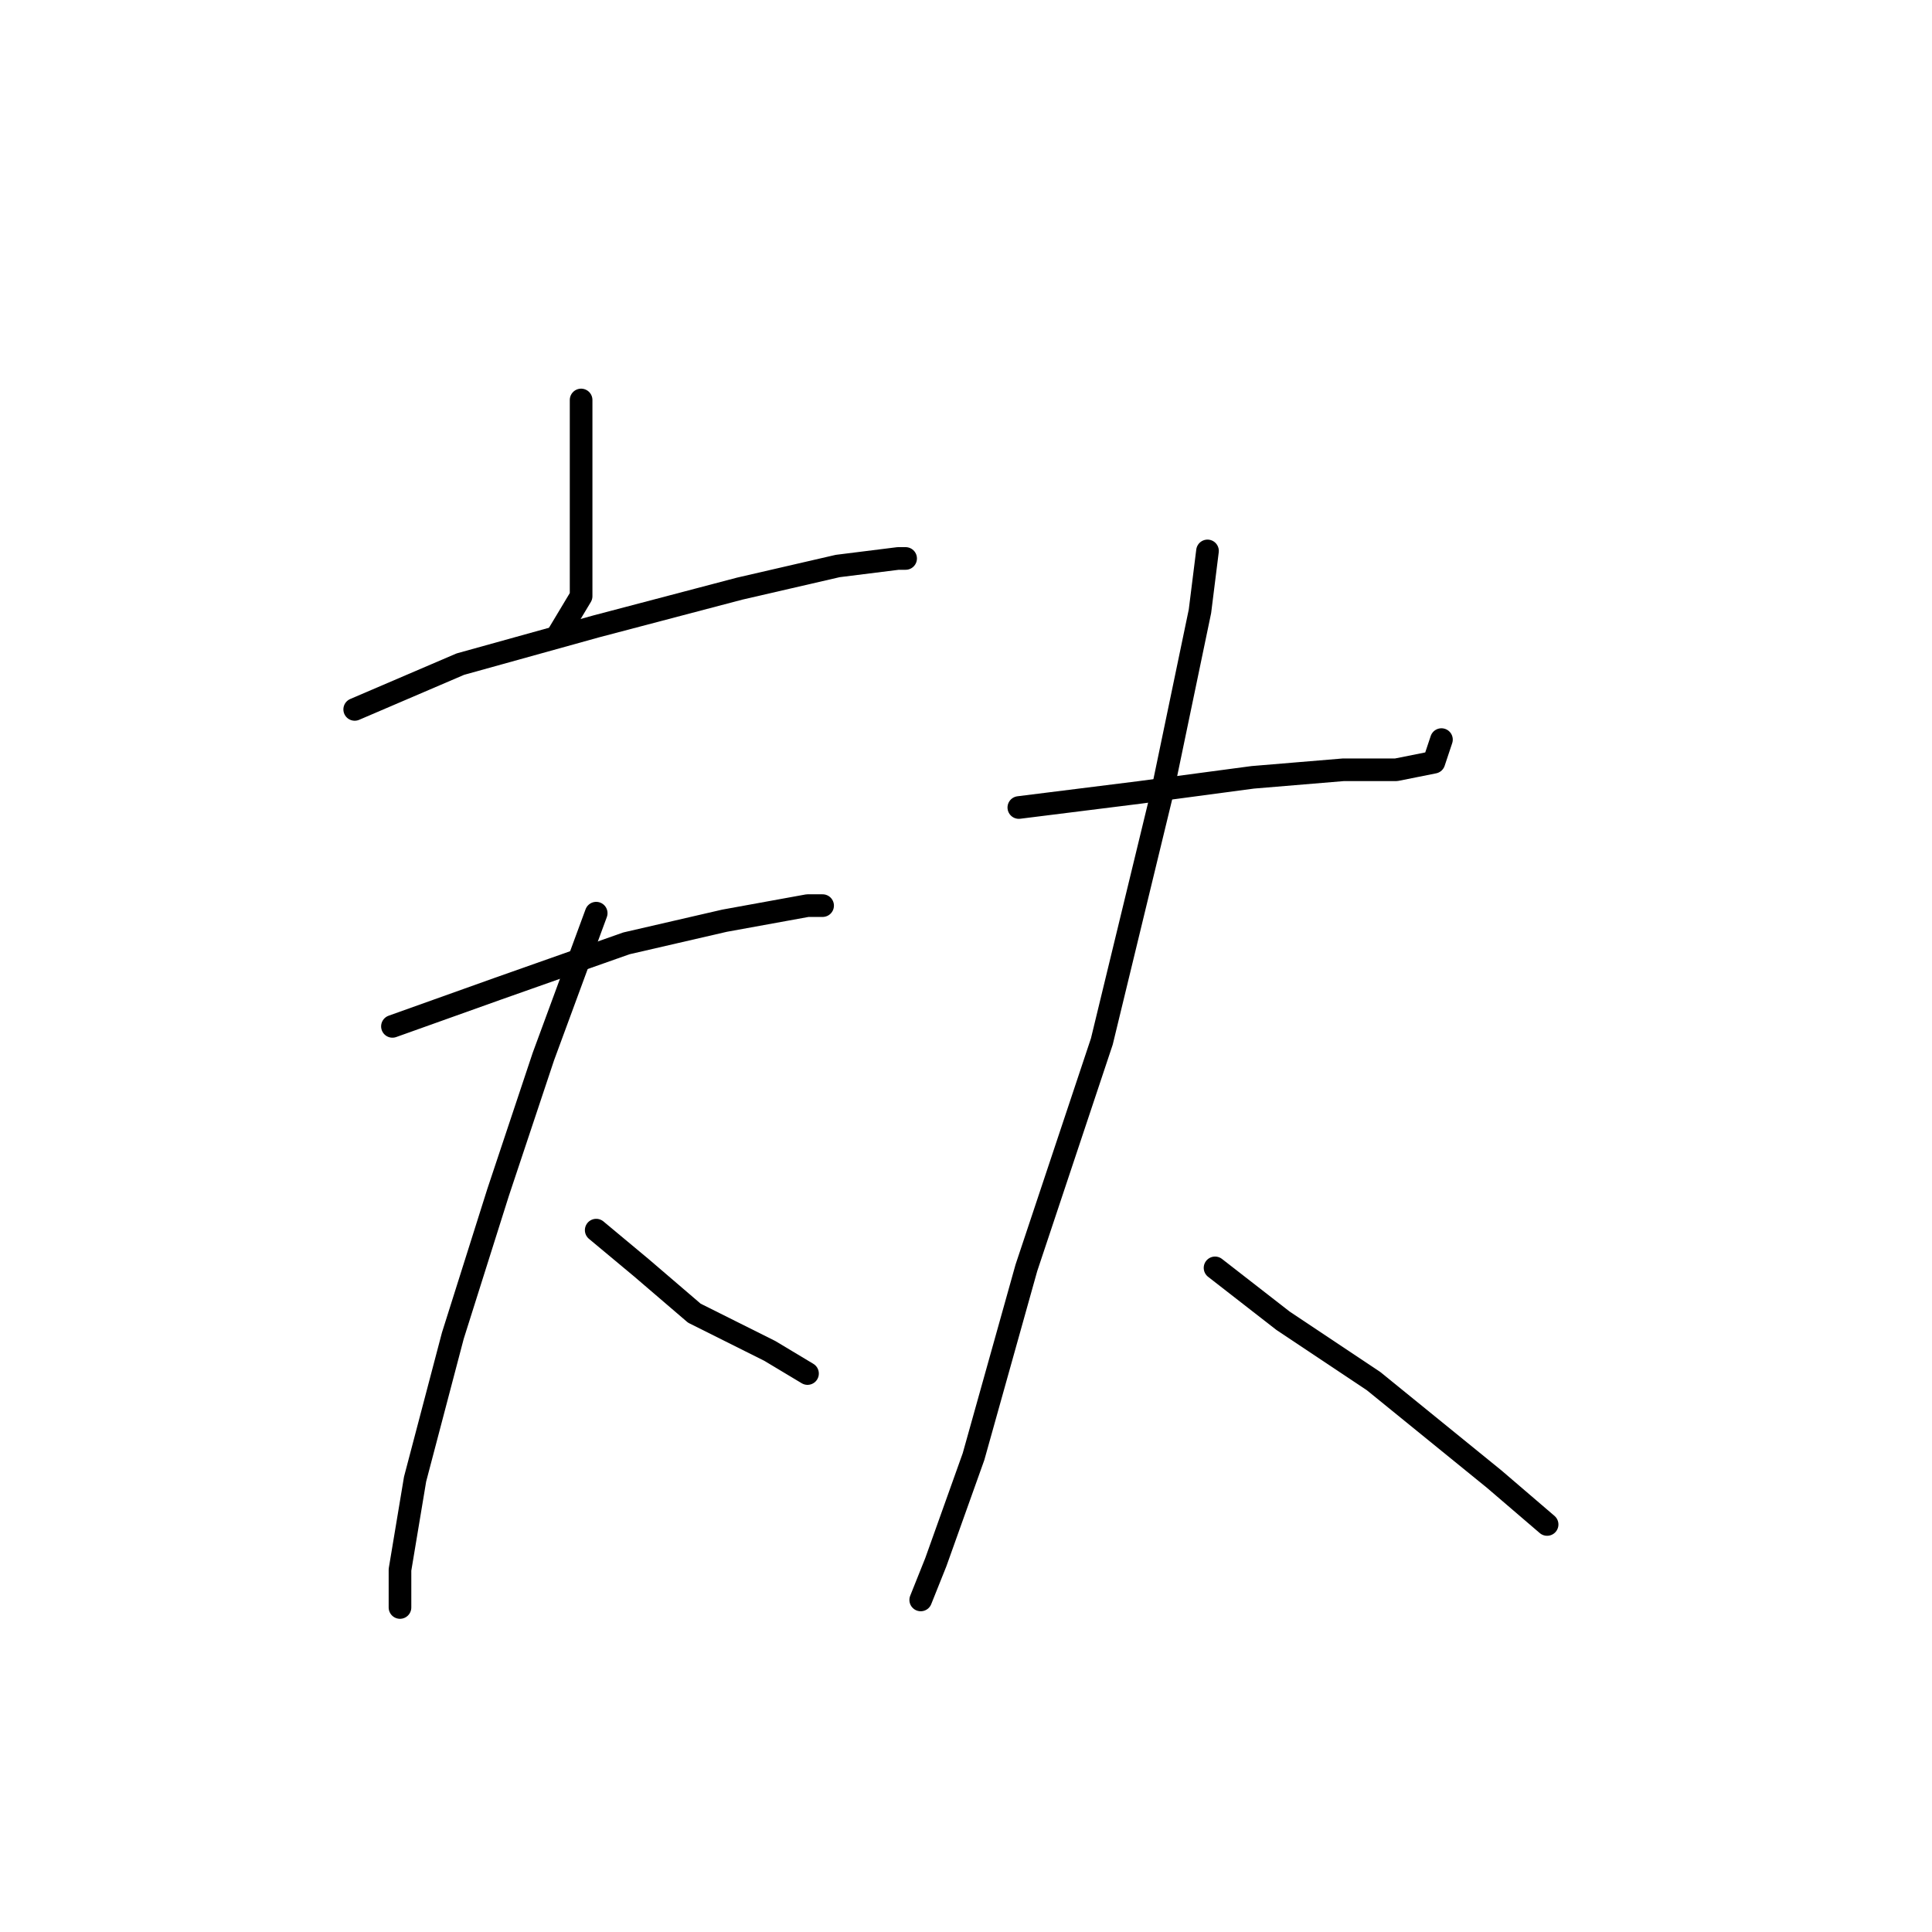 <?xml version="1.0" standalone="no"?>
    <svg width="256" height="256" xmlns="http://www.w3.org/2000/svg" version="1.1">
    <polyline stroke="black" stroke-width="3" stroke-linecap="round" fill="transparent" stroke-linejoin="round" points="77 53 77 60 77 68 77 79 74 84 74 84 " />
        <polyline stroke="black" stroke-width="3" stroke-linecap="round" fill="transparent" stroke-linejoin="round" points="47 94 61 88 79 83 98 78 111 75 119 74 120 74 120 74 " />
        <polyline stroke="black" stroke-width="3" stroke-linecap="round" fill="transparent" stroke-linejoin="round" points="52 136 66 131 83 125 96 122 107 120 109 120 109 120 " />
        <polyline stroke="black" stroke-width="3" stroke-linecap="round" fill="transparent" stroke-linejoin="round" points="79 121 72 140 66 158 60 177 55 196 53 208 53 213 53 213 " />
        <polyline stroke="black" stroke-width="3" stroke-linecap="round" fill="transparent" stroke-linejoin="round" points="79 163 85 168 92 174 102 179 107 182 107 182 " />
        <polyline stroke="black" stroke-width="3" stroke-linecap="round" fill="transparent" stroke-linejoin="round" points="135 107 151 105 166 103 178 102 185 102 190 101 191 98 191 98 " />
        <polyline stroke="black" stroke-width="3" stroke-linecap="round" fill="transparent" stroke-linejoin="round" points="160 73 159 81 154 105 146 138 136 168 129 193 124 207 122 212 122 212 " />
        <polyline stroke="black" stroke-width="3" stroke-linecap="round" fill="transparent" stroke-linejoin="round" points="161 168 170 175 182 183 198 196 205 202 205 202 " />
        </svg>